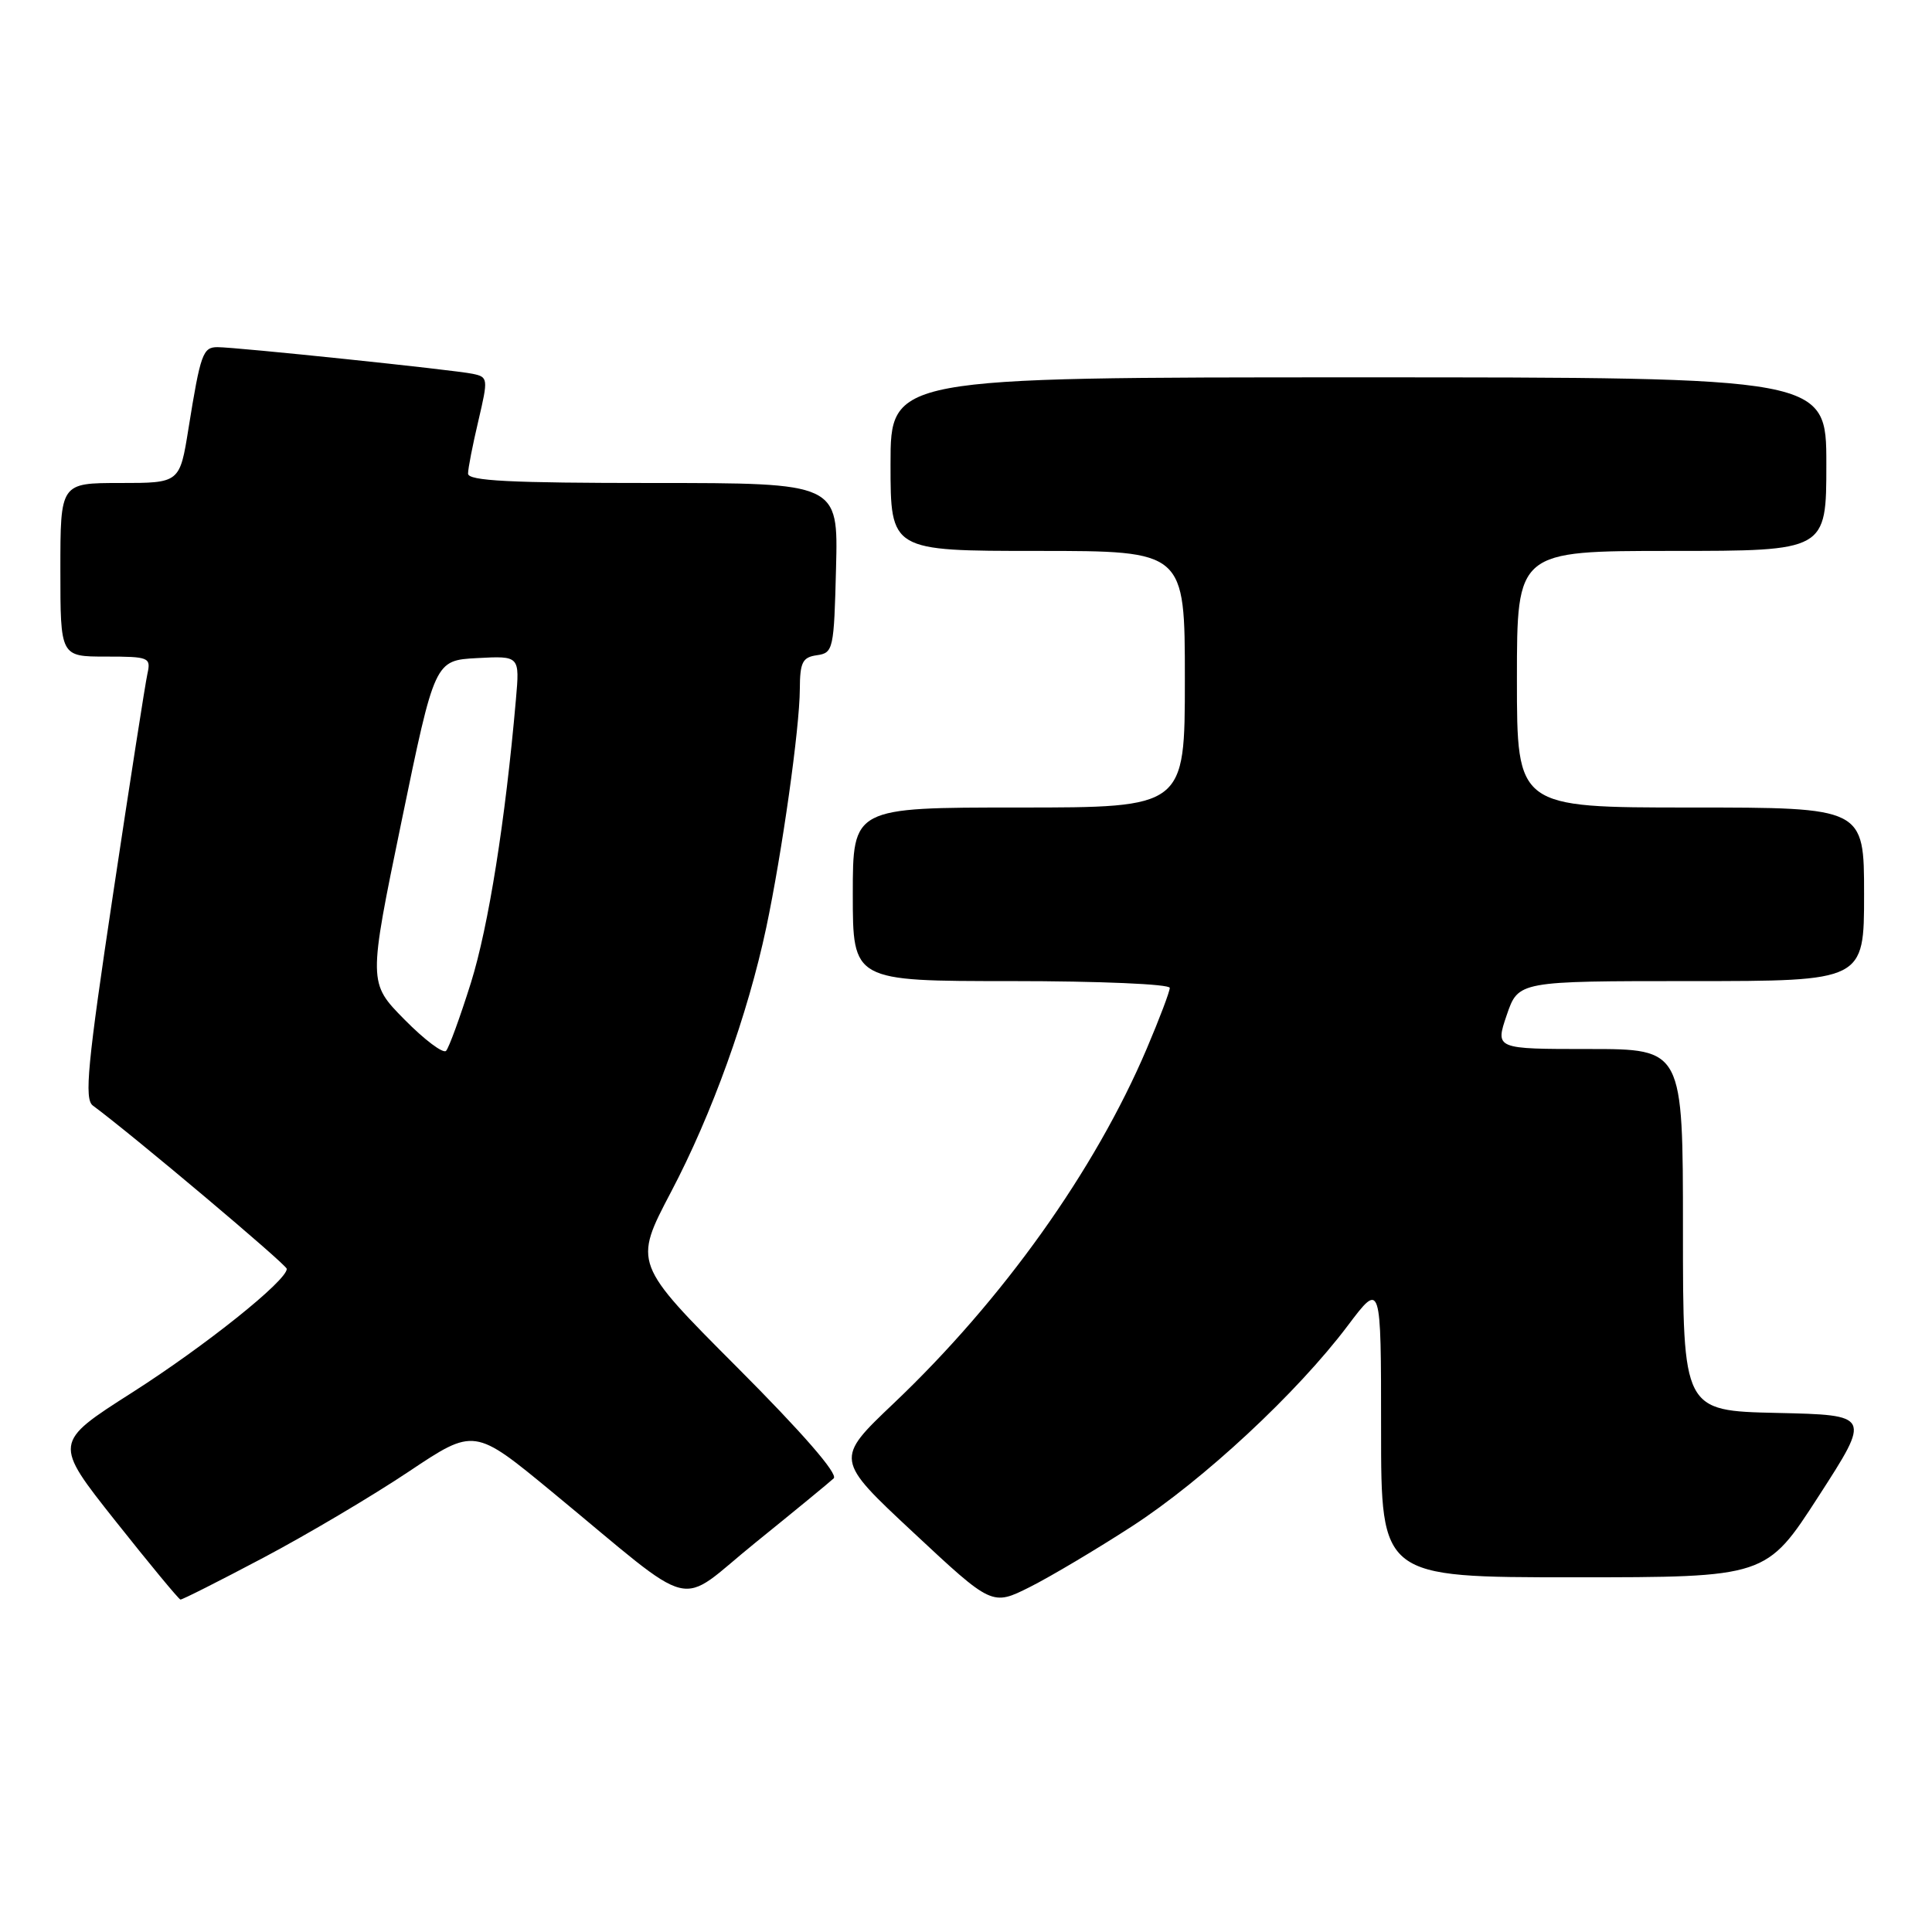 <?xml version="1.0" encoding="UTF-8" standalone="no"?>
<!DOCTYPE svg PUBLIC "-//W3C//DTD SVG 1.1//EN" "http://www.w3.org/Graphics/SVG/1.1/DTD/svg11.dtd" >
<svg xmlns="http://www.w3.org/2000/svg" xmlns:xlink="http://www.w3.org/1999/xlink" version="1.1" viewBox="0 0 256 256">
 <g >
 <path fill="currentColor"
d=" M 150.00 202.24 C 159.47 196.10 171.89 184.55 178.59 175.65 C 183.00 169.80 183.00 169.80 183.00 189.40 C 183.00 209.00 183.00 209.00 208.52 209.00 C 234.04 209.00 234.04 209.00 240.98 198.25 C 247.92 187.50 247.92 187.50 235.46 187.22 C 223.00 186.94 223.00 186.94 223.00 162.97 C 223.00 139.00 223.00 139.00 210.56 139.00 C 198.12 139.00 198.12 139.00 199.65 134.50 C 201.19 130.00 201.19 130.00 224.09 130.00 C 247.00 130.00 247.00 130.00 247.00 118.50 C 247.00 107.00 247.00 107.00 224.00 107.00 C 201.00 107.00 201.00 107.00 201.00 90.00 C 201.00 73.00 201.00 73.00 221.50 73.00 C 242.00 73.00 242.00 73.00 242.00 61.50 C 242.00 50.00 242.00 50.00 180.00 50.00 C 118.00 50.00 118.00 50.00 118.00 61.50 C 118.00 73.00 118.00 73.00 137.50 73.00 C 157.00 73.00 157.00 73.00 157.00 90.00 C 157.00 107.00 157.00 107.00 135.00 107.00 C 113.00 107.00 113.00 107.00 113.00 118.50 C 113.00 130.00 113.00 130.00 134.00 130.00 C 145.70 130.00 155.00 130.40 155.00 130.90 C 155.00 131.39 153.63 135.00 151.96 138.93 C 145.09 155.09 132.86 172.23 118.44 185.93 C 110.62 193.36 110.62 193.36 121.04 203.08 C 131.45 212.80 131.45 212.80 136.48 210.28 C 139.24 208.89 145.32 205.27 150.00 202.24 Z  M 34.91 206.40 C 40.73 203.32 49.40 198.18 54.17 194.99 C 62.85 189.19 62.85 189.19 73.17 197.70 C 92.86 213.93 89.38 213.06 100.12 204.39 C 105.28 200.22 109.94 196.39 110.47 195.89 C 111.08 195.31 106.34 189.86 97.69 181.19 C 83.94 167.41 83.94 167.41 88.91 157.95 C 94.35 147.62 99.08 134.46 101.53 122.92 C 103.63 112.97 105.96 96.48 105.98 91.32 C 106.00 87.75 106.33 87.09 108.25 86.82 C 110.41 86.51 110.51 86.06 110.78 75.25 C 111.07 64.00 111.07 64.00 86.53 64.00 C 67.56 64.00 62.00 63.72 62.02 62.75 C 62.02 62.06 62.64 58.91 63.39 55.74 C 64.70 50.14 64.68 49.96 62.62 49.53 C 60.15 49.01 31.30 46.00 28.82 46.00 C 26.88 46.00 26.57 46.87 24.98 56.75 C 23.82 64.00 23.82 64.00 15.91 64.00 C 8.00 64.00 8.00 64.00 8.00 75.50 C 8.00 87.00 8.00 87.00 14.02 87.00 C 19.74 87.00 20.01 87.11 19.54 89.25 C 19.26 90.49 17.21 103.64 14.98 118.49 C 11.59 141.04 11.15 145.64 12.30 146.49 C 17.63 150.43 38.00 167.59 38.00 168.13 C 38.00 169.70 27.18 178.35 17.49 184.53 C 7.08 191.17 7.08 191.17 15.29 201.53 C 19.81 207.23 23.69 211.92 23.91 211.95 C 24.14 211.98 29.09 209.48 34.91 206.40 Z  M 53.60 135.10 C 48.79 130.22 48.79 130.22 53.20 108.86 C 57.61 87.50 57.61 87.50 63.24 87.20 C 68.87 86.90 68.87 86.90 68.36 92.70 C 66.96 108.74 64.73 122.76 62.40 130.22 C 60.97 134.77 59.49 138.83 59.11 139.24 C 58.73 139.65 56.25 137.79 53.60 135.10 Z "/>
</g>
</svg>